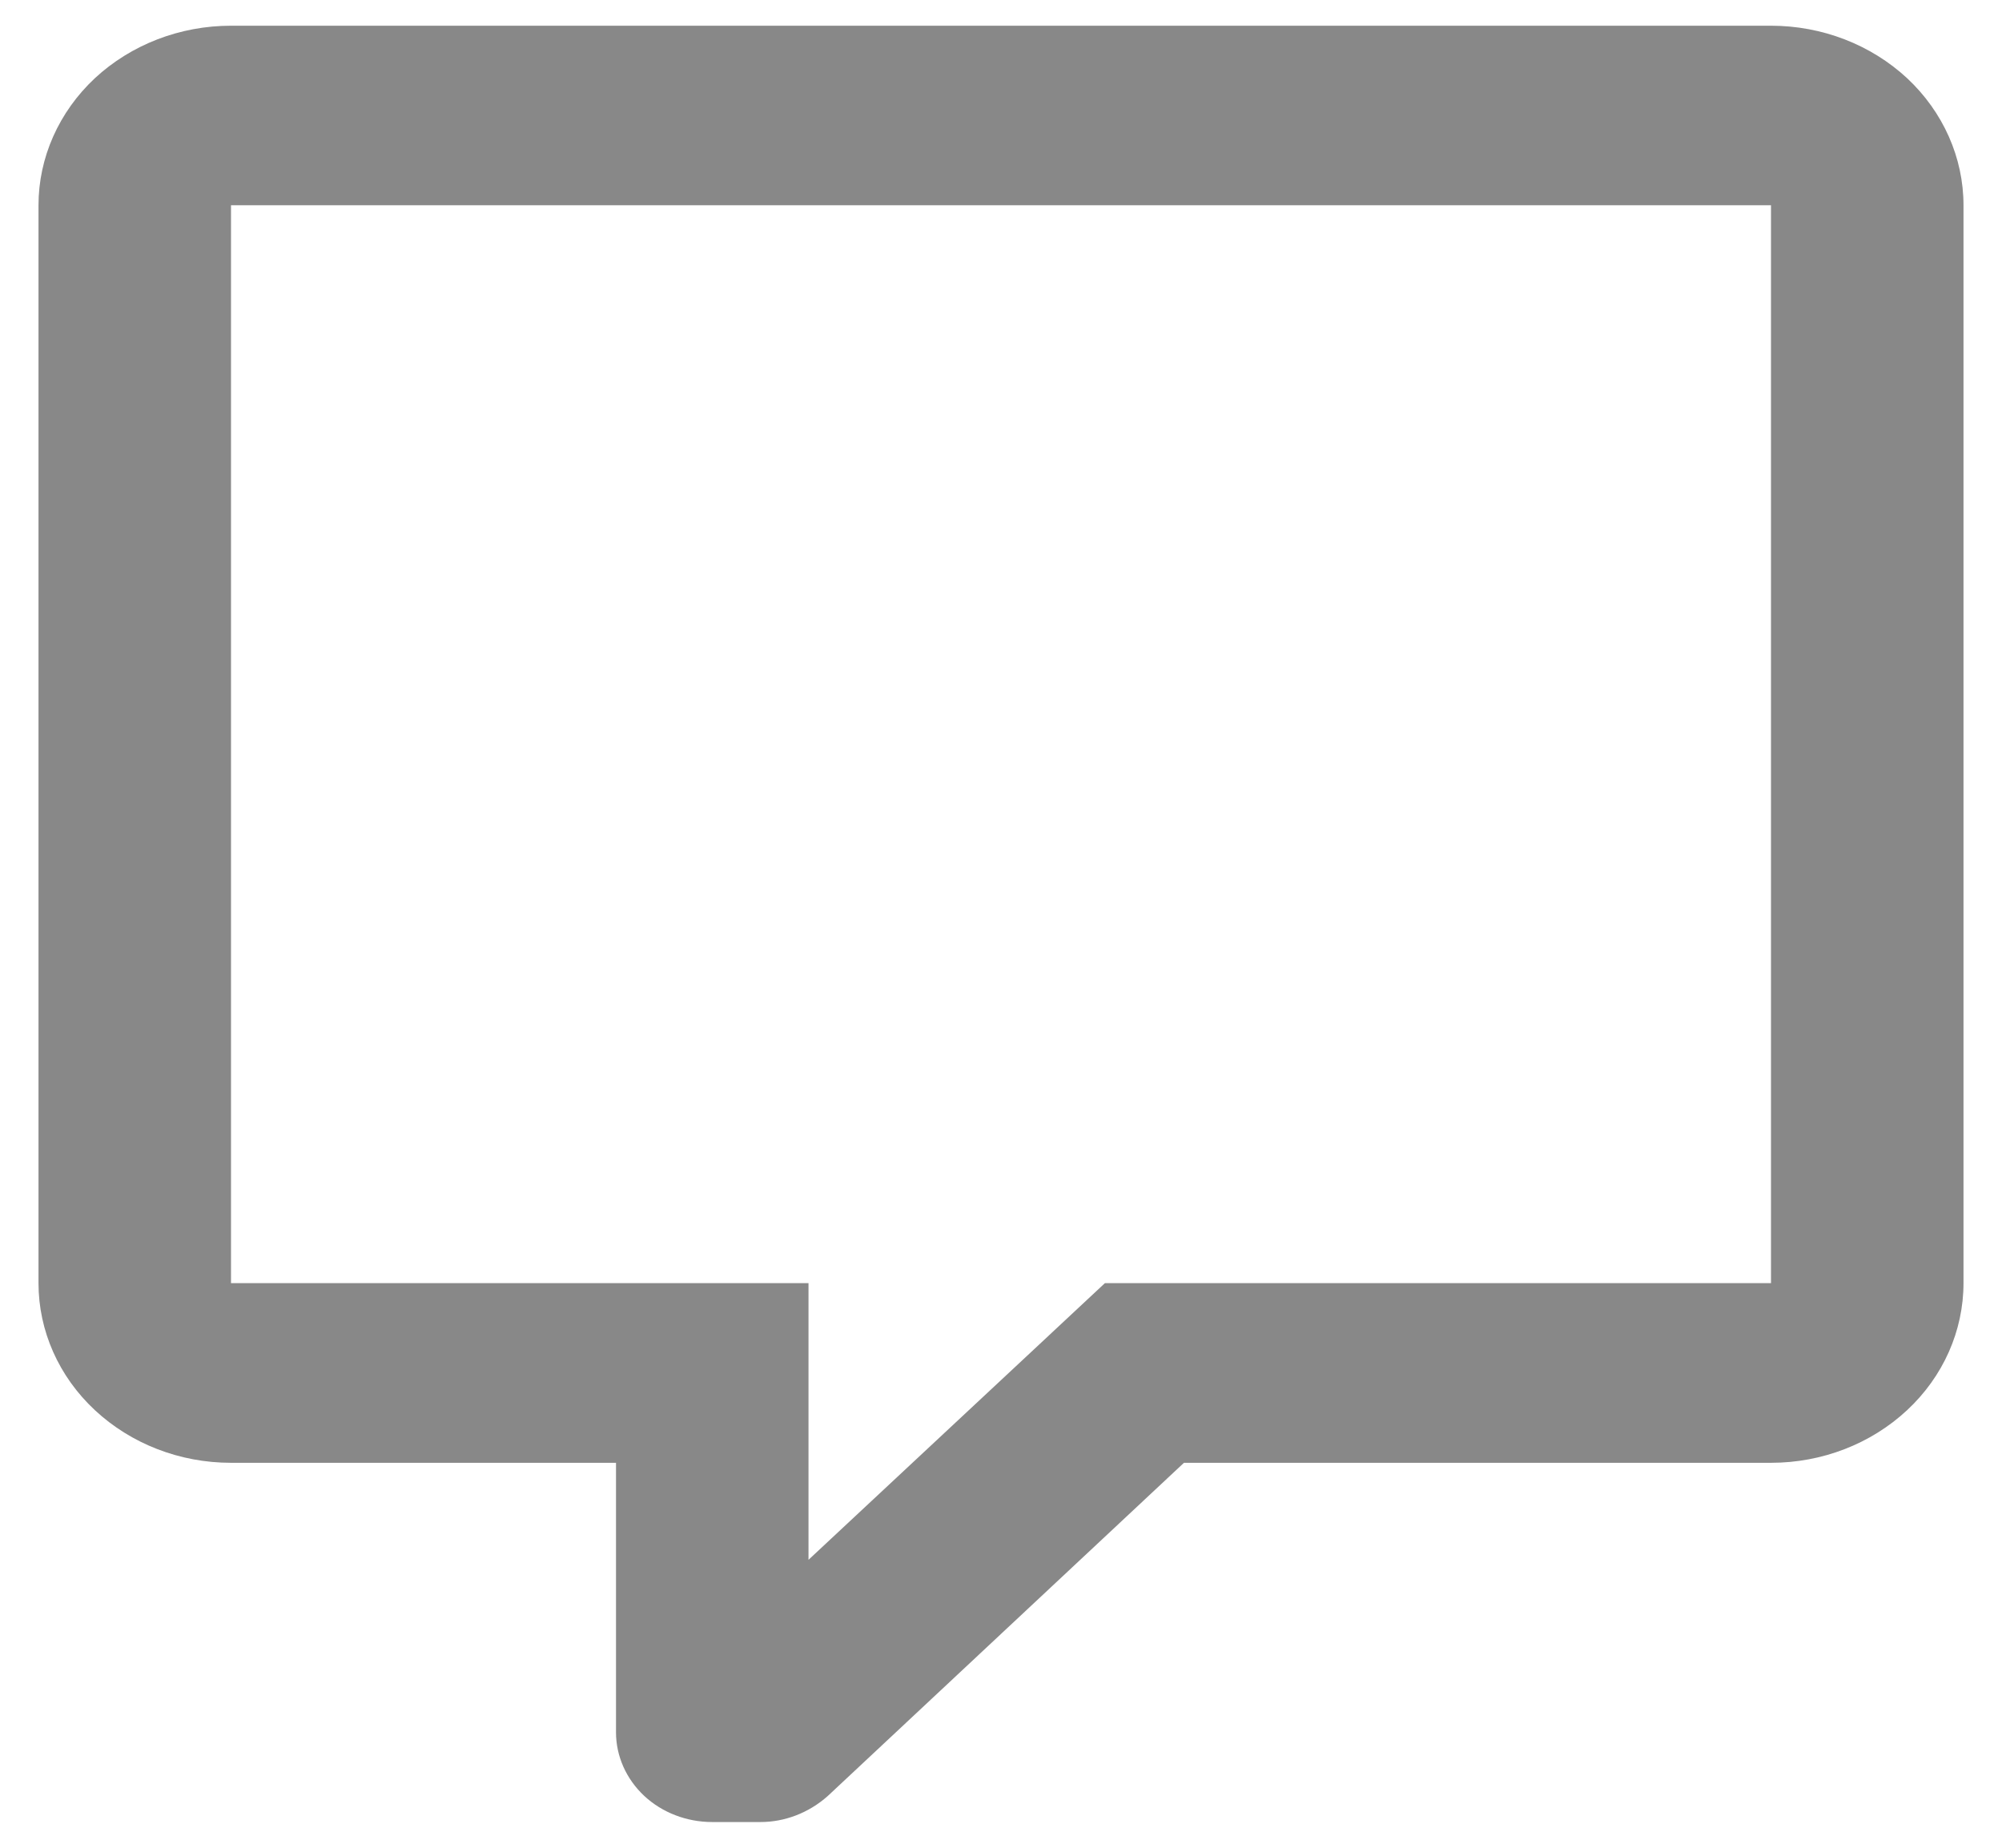 <svg width="13" height="12" viewBox="0 0 13 12" fill="none" xmlns="http://www.w3.org/2000/svg">
<path d="M4.625 11.833C4.459 11.833 4.3 11.772 4.183 11.663C4.066 11.553 4 11.405 4 11.25V9.5H1.5C1.168 9.5 0.851 9.377 0.616 9.158C0.382 8.94 0.25 8.643 0.25 8.333V1.333C0.25 1.024 0.382 0.727 0.616 0.508C0.851 0.29 1.168 0.167 1.5 0.167H11.5C11.832 0.167 12.149 0.29 12.384 0.508C12.618 0.727 12.75 1.024 12.75 1.333V8.333C12.75 8.643 12.618 8.94 12.384 9.158C12.149 9.377 11.832 9.5 11.5 9.5H7.688L5.375 11.664C5.25 11.775 5.094 11.833 4.938 11.833H4.625ZM5.25 8.333V10.13L7.175 8.333H11.5V1.333H1.5V8.333H5.25Z" fill="#888888"/>
</svg>
